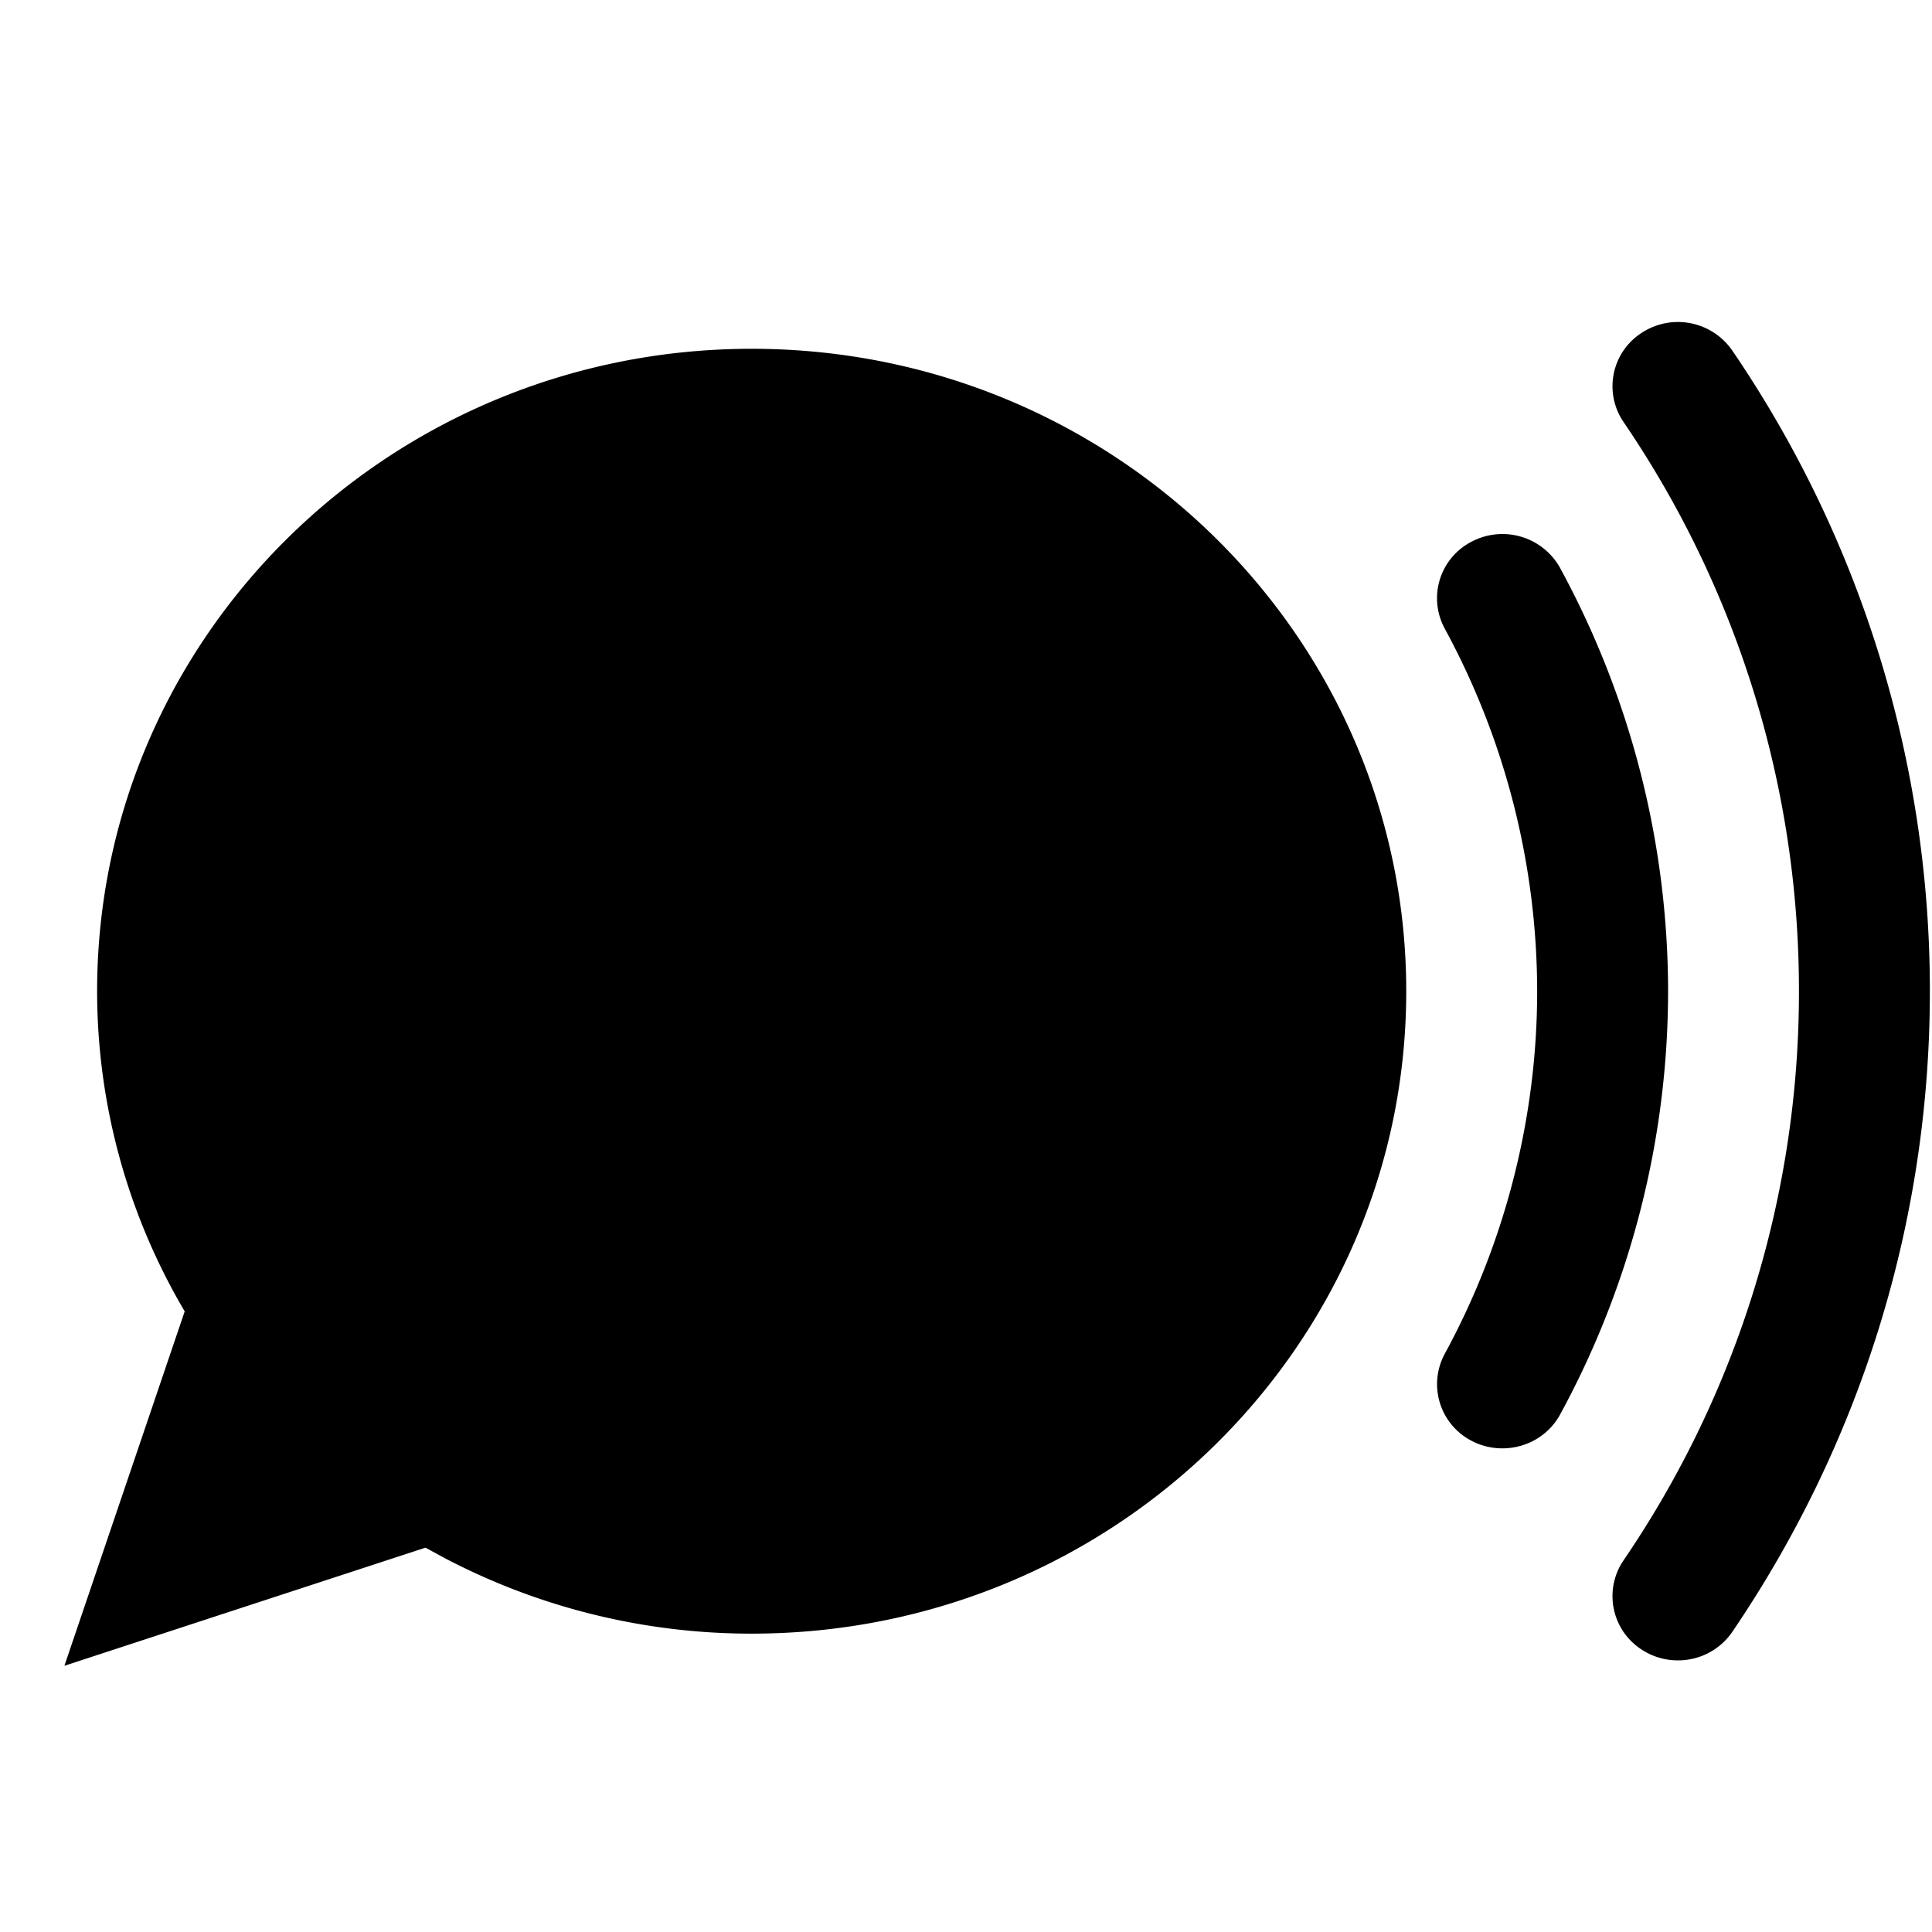 <svg xmlns="http://www.w3.org/2000/svg" width="30" height="30" viewBox="0 0 30 30">
  <path d="M24.226 8.82a1.025 1.025 0 00-1.375-.409.987.987 0 00-.417 1.35 11.825 11.825 0 011.435 5.63c0 1.96-.497 3.908-1.435 5.631a.99.99 0 00.417 1.351c.152.08.316.117.478.117.363 0 .714-.19.897-.527a13.77 13.77 0 001.676-6.572 13.77 13.77 0 00-1.676-6.57zM11.672 5.416c5.613 0 10.164 4.466 10.164 9.976 0 5.509-4.55 9.975-10.164 9.975a10.24 10.24 0 01-4.763-1.171l-.302-.164L1 25.866l1.868-5.503a9.782 9.782 0 01-1.36-4.971c0-5.51 4.551-9.976 10.164-9.976zm13.819-.247a1.025 1.025 0 011.409.276 17.632 17.632 0 013.067 9.946c0 3.554-1.06 6.993-3.067 9.947a1.018 1.018 0 01-.847.444c-.193 0-.39-.054-.562-.168a.986.986 0 01-.282-1.383 15.667 15.667 0 002.725-8.84 15.67 15.67 0 00-2.725-8.84.985.985 0 01.282-1.382z"/>
</svg>
